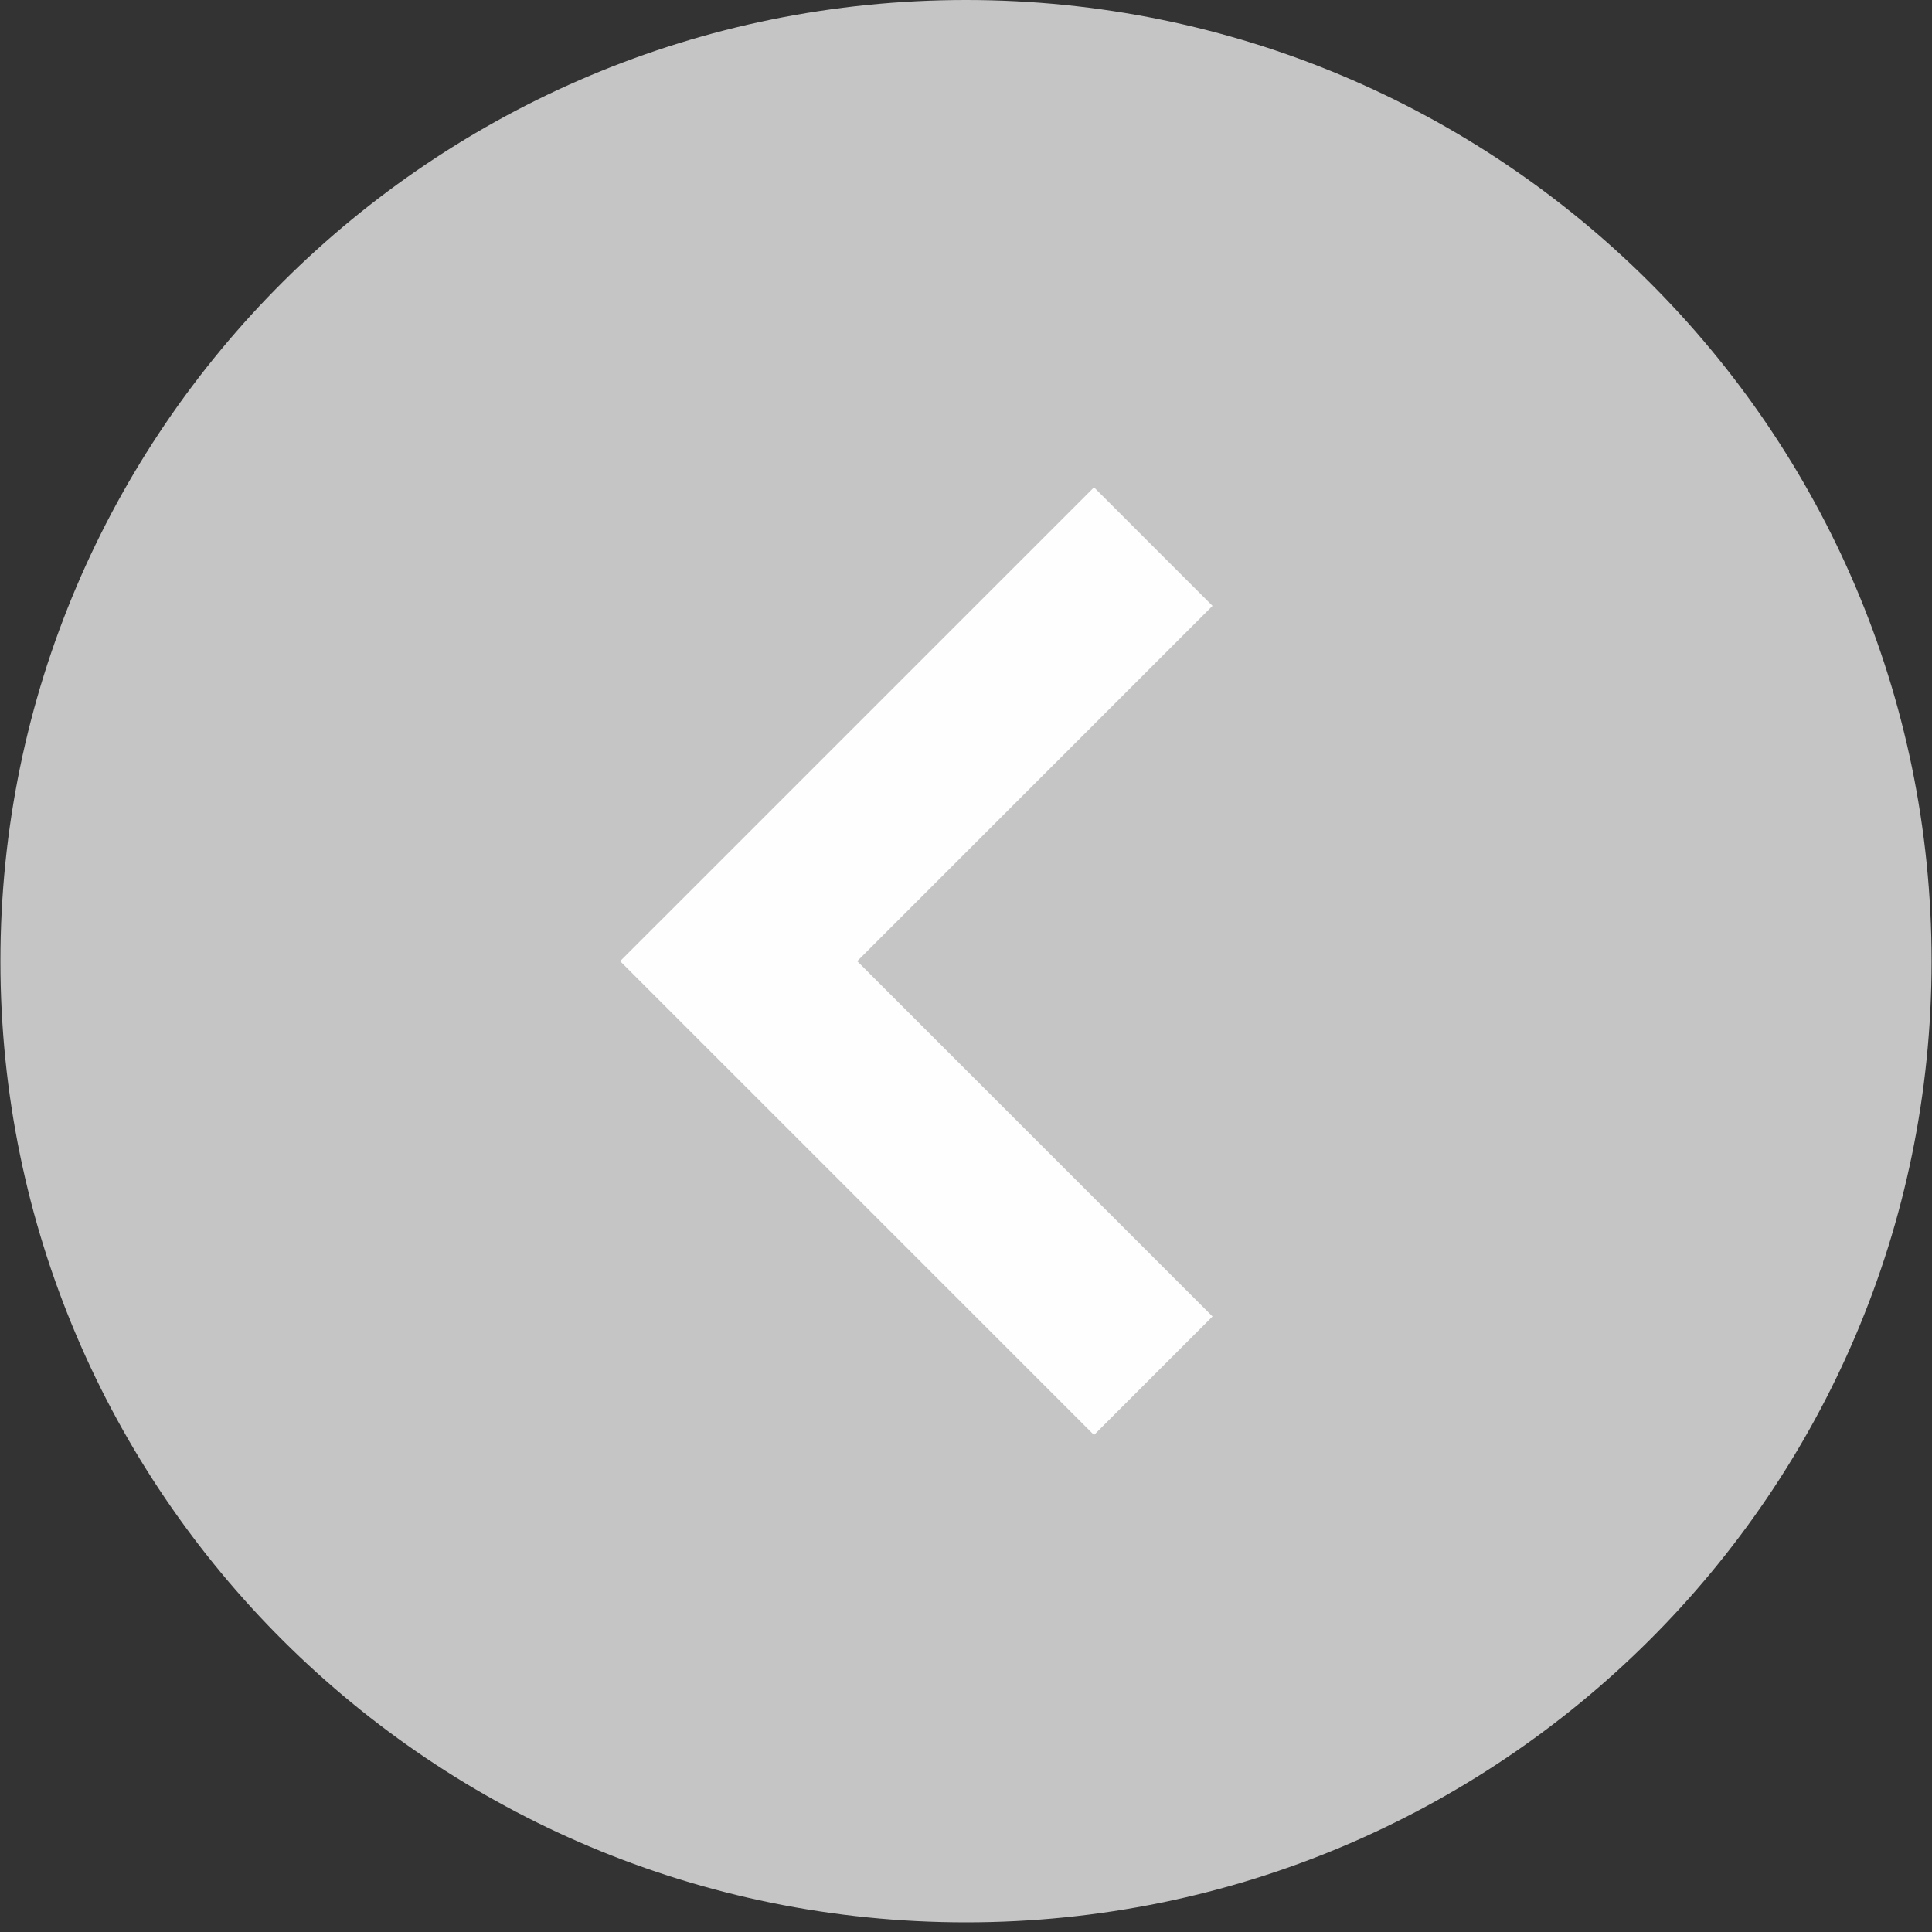 <svg xmlns="http://www.w3.org/2000/svg" xmlns:xlink="http://www.w3.org/1999/xlink" width="100" zoomAndPan="magnify" viewBox="0 0 75 75" height="100" preserveAspectRatio="xMidYMid meet" version="1.0"><rect x="0" y="0" width="75" height="75" fill="#333333" stroke="none"/><defs><clipPath id="fb97a36ae3"><path d="M 0 0 L 75 0 L 75 74.625 L 0 74.625 Z M 0 0 " clip-rule="nonzero"/></clipPath></defs><g clip-path="url(#fb97a36ae3)"><path fill="#c5c5c5" d="M 0.016 37.312 C 0.016 16.707 16.797 0 37.5 0 C 58.203 0 74.984 16.707 74.984 37.312 C 74.984 57.918 58.203 74.625 37.5 74.625 C 16.797 74.625 0.016 57.918 0.016 37.312 Z M 0.016 37.312 " fill-opacity="1" fill-rule="nonzero"/></g><path fill="#fefefe" d="M 42.469 55.707 L 24.074 37.312 L 42.469 18.918 L 47.07 23.52 L 33.277 37.312 L 47.07 51.105 Z M 42.469 55.707 " fill-opacity="1" fill-rule="evenodd"/></svg>